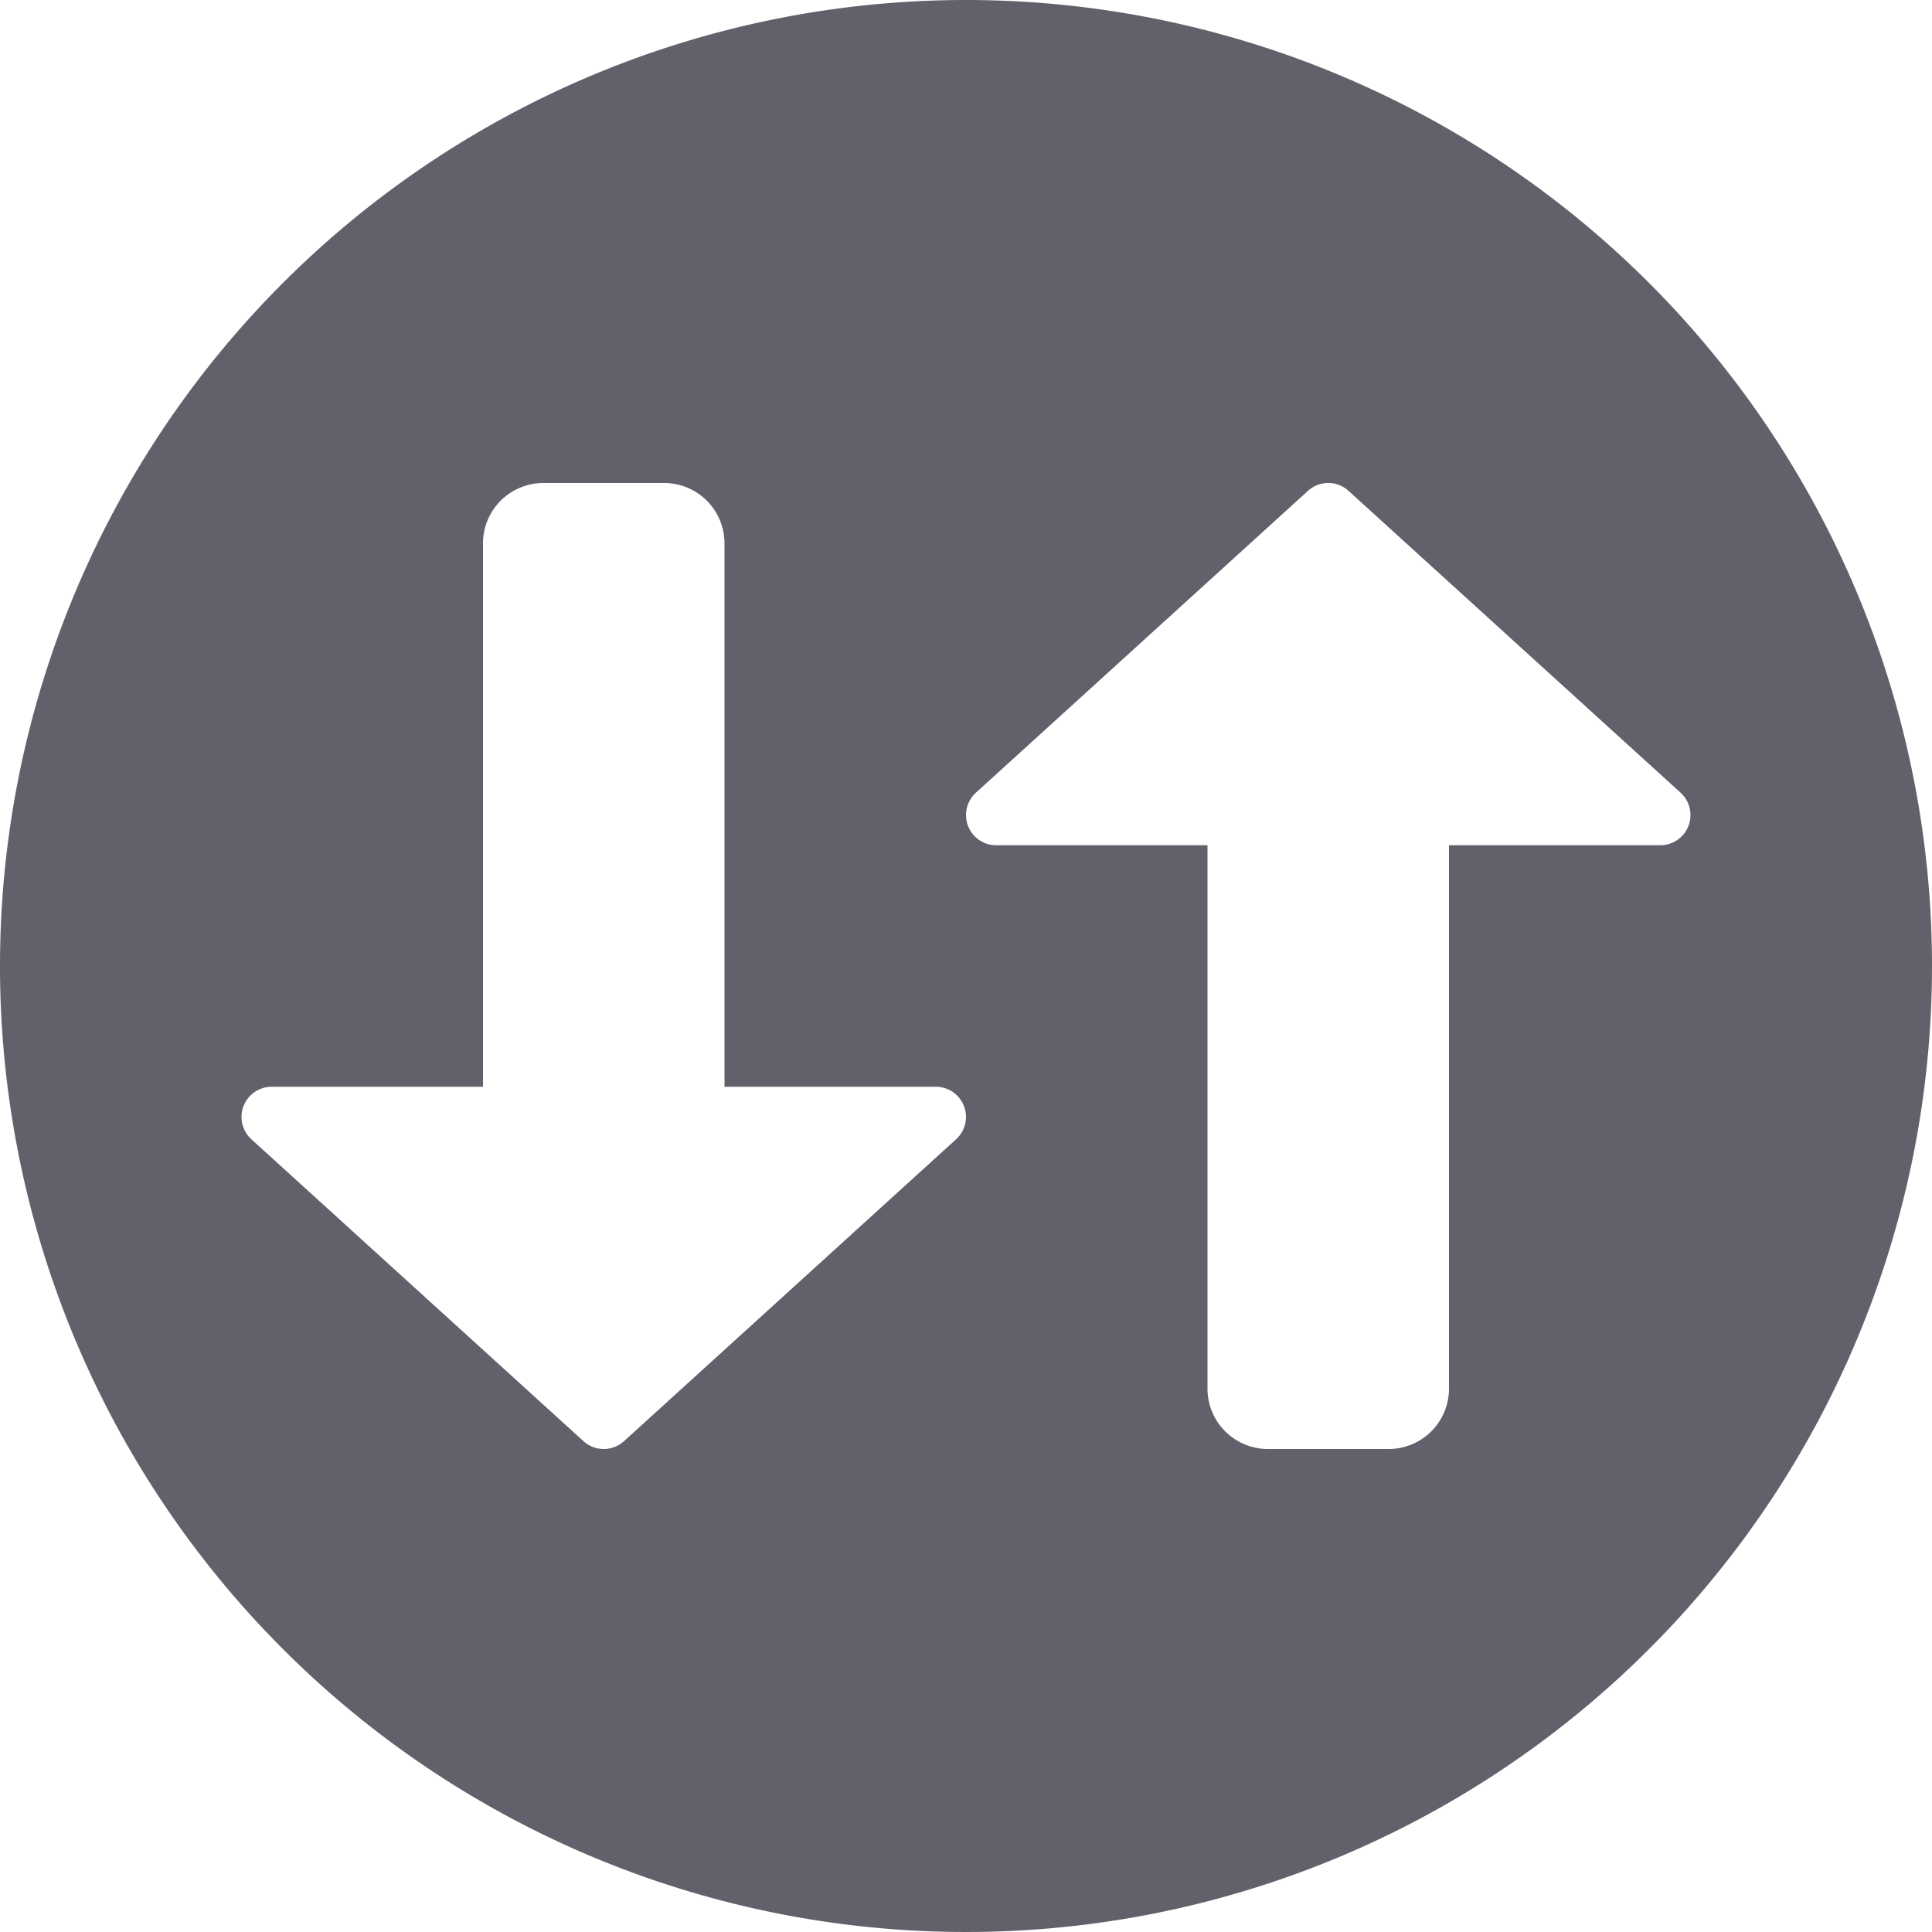 <svg xmlns="http://www.w3.org/2000/svg" height="24" width="24" viewBox="0 0 16 16"><path d="M8,0a8,8,0,1,0,8,8A8,8,0,0,0,8,0ZM7.918,9.435l-2.75,2.5a.25.25,0,0,1-.336,0l-2.75-2.5A.25.25,0,0,1,2.25,9H4V4.5A.5.5,0,0,1,4.5,4h1a.5.5,0,0,1,.5.5V9H7.75a.25.25,0,0,1,.168.435ZM13.75,7H12v4.5a.5.5,0,0,1-.5.5h-1a.5.5,0,0,1-.5-.5V7H8.25a.25.25,0,0,1-.168-.435l2.75-2.5a.249.249,0,0,1,.336,0l2.75,2.5A.25.25,0,0,1,13.75,7Z" fill="#61616b"></path></svg>